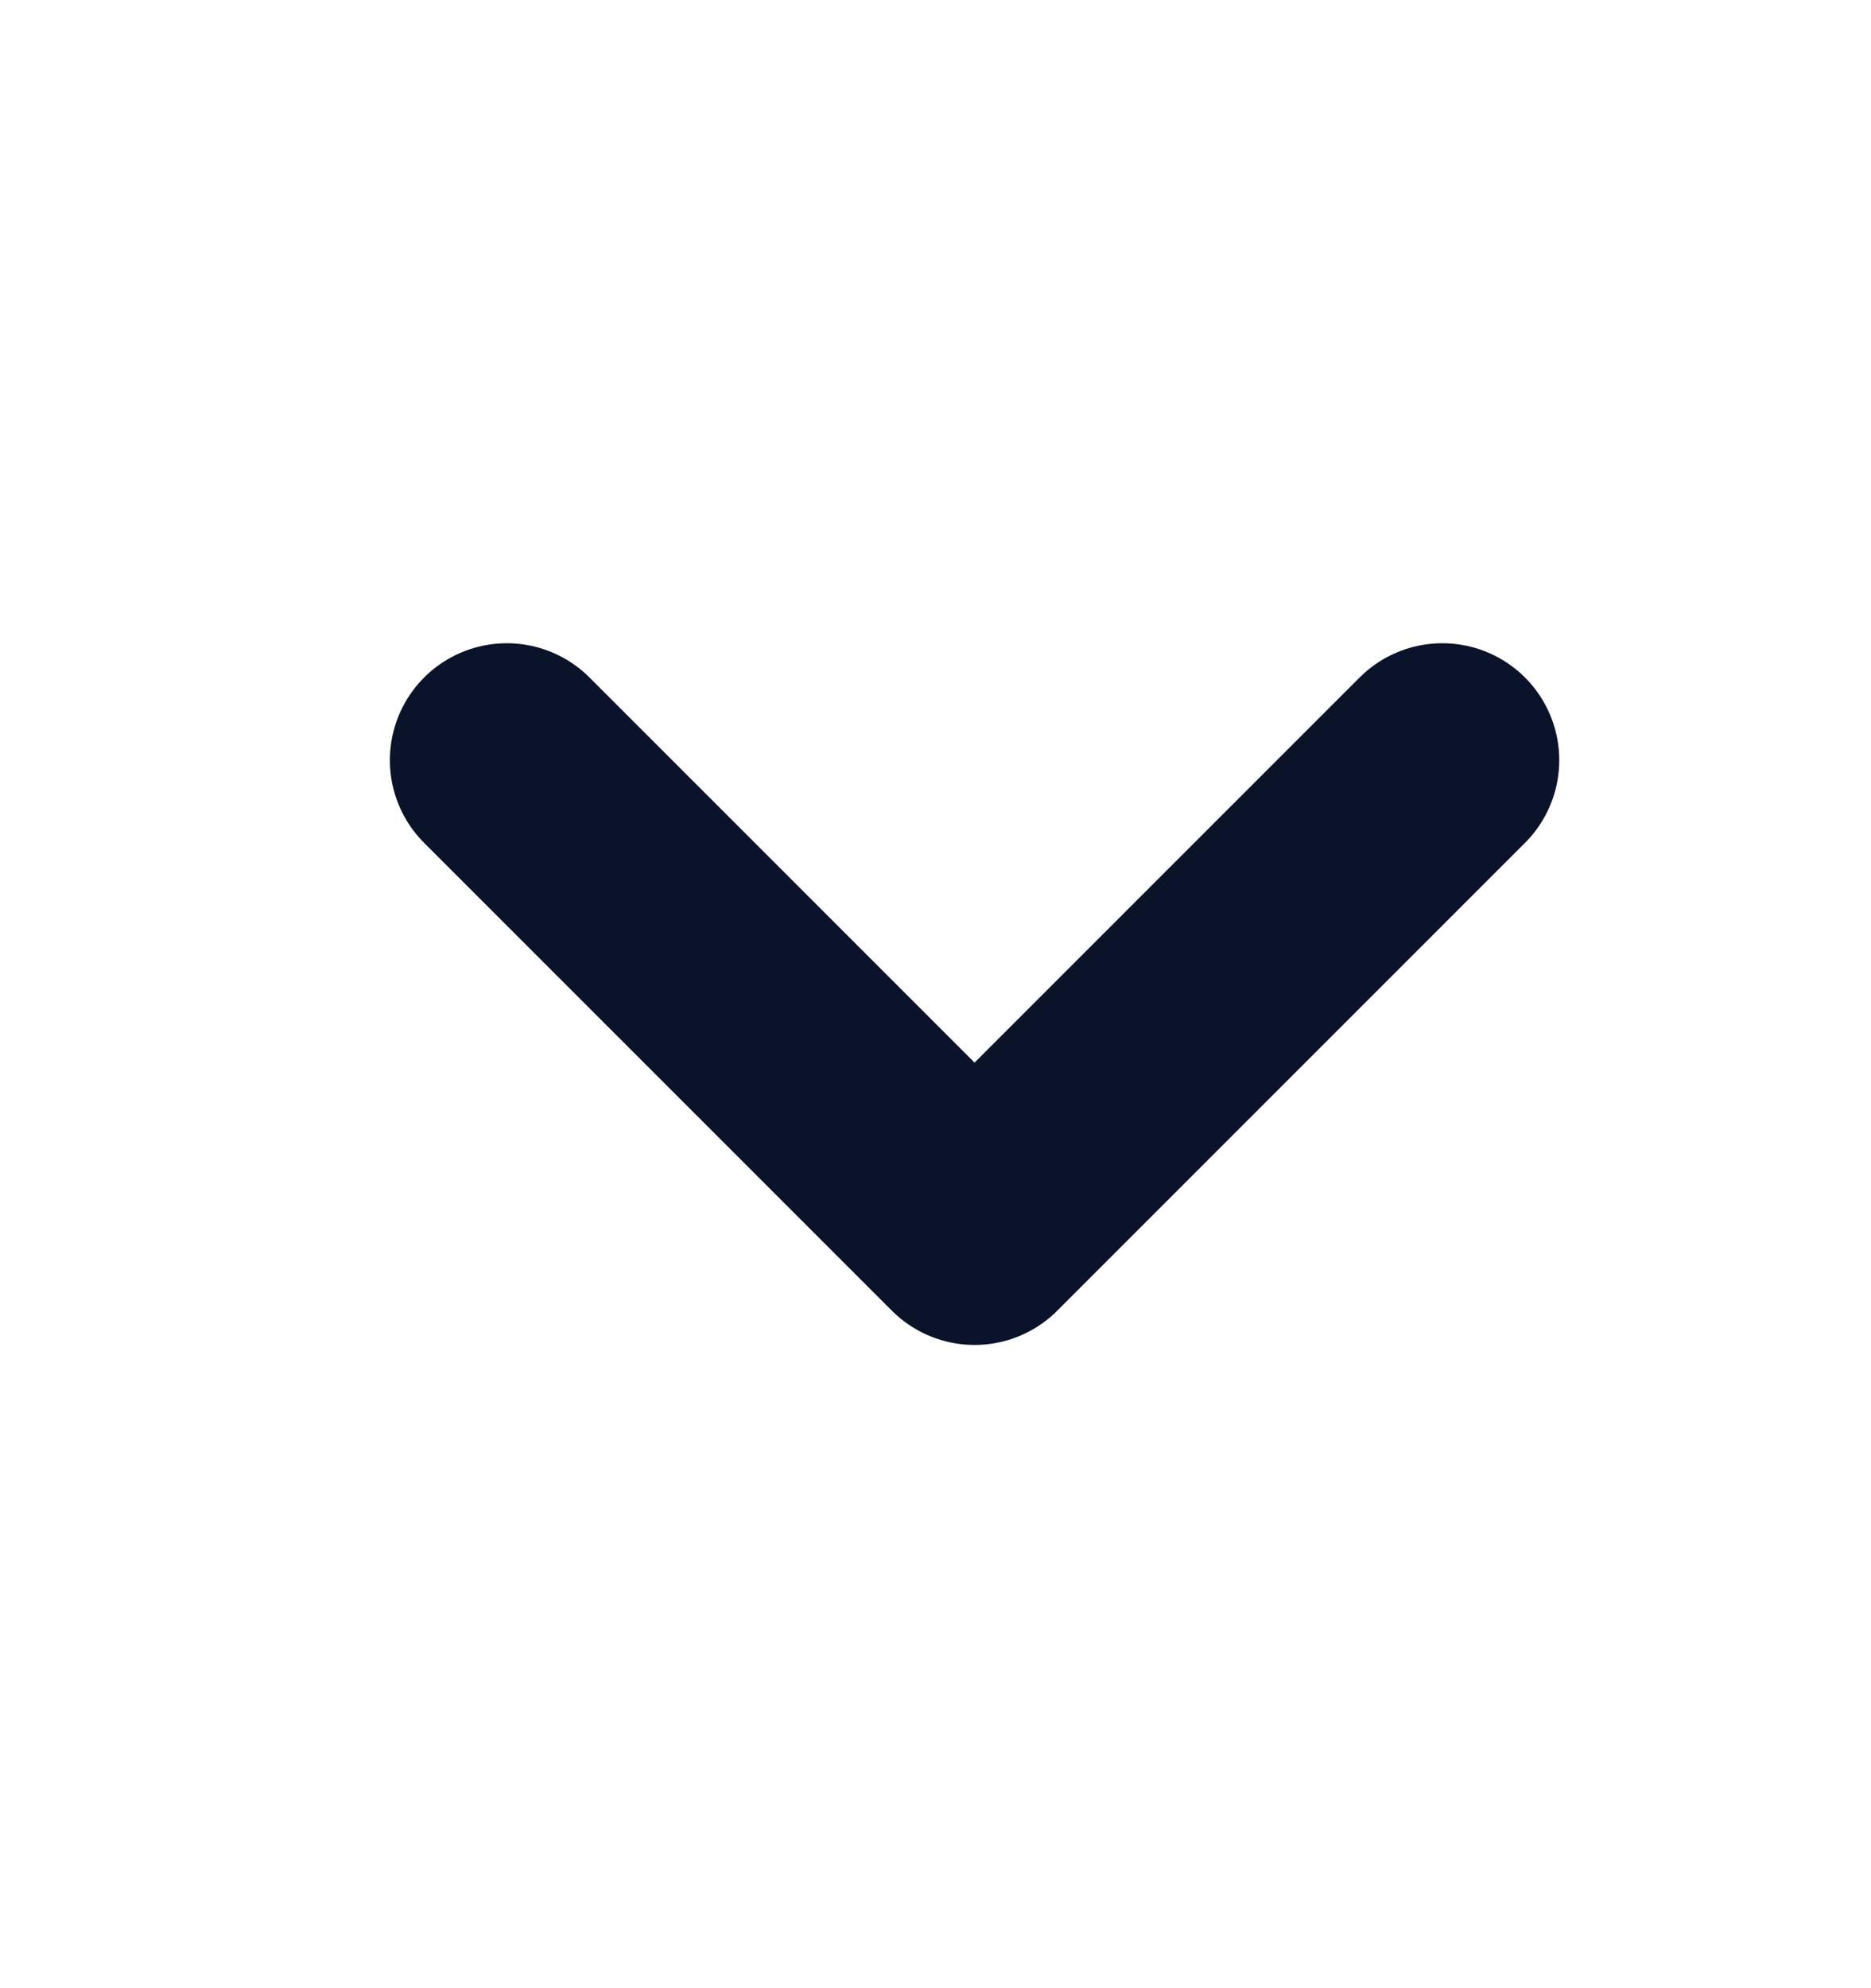 <svg width="16" height="17" viewBox="0 0 16 17" fill="none" xmlns="http://www.w3.org/2000/svg">
<path d="M12.334 6.5L8.334 10.5L4.334 6.5" stroke="#0B132A" stroke-width="2" stroke-linecap="round" stroke-linejoin="round"/>
</svg>

